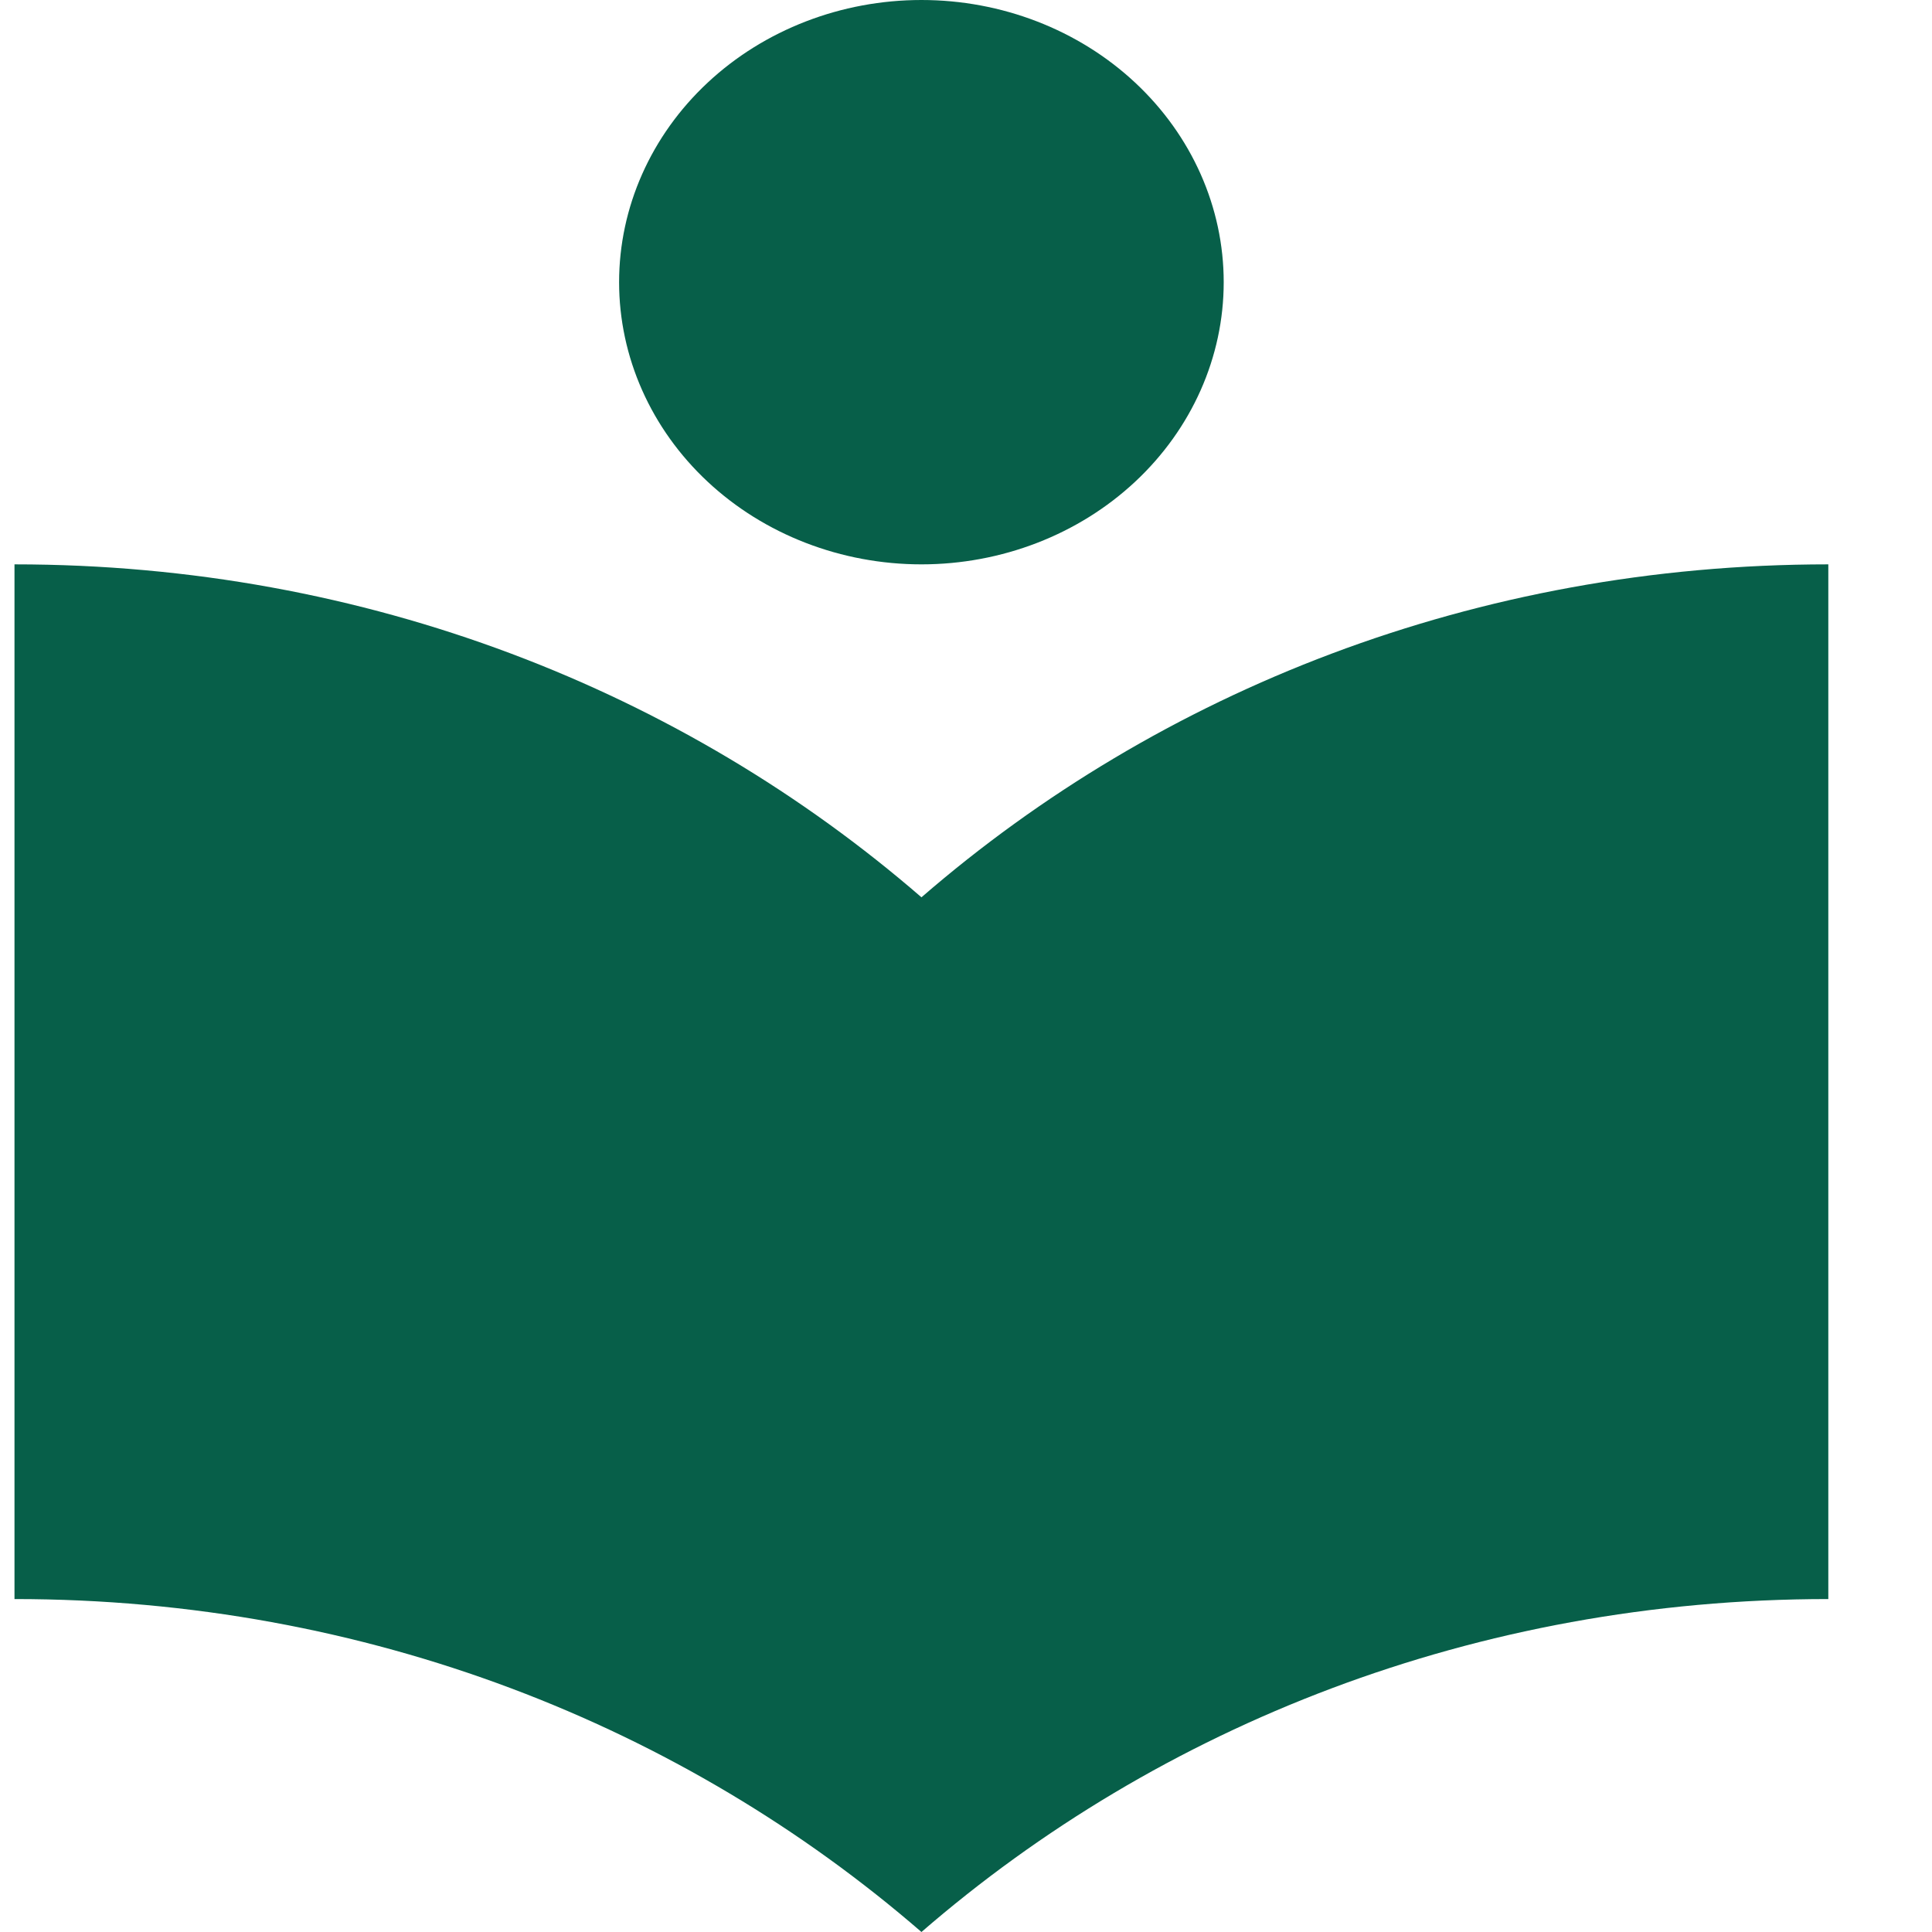 <svg width="18" height="18" viewBox="0 0 18 18" fill="none" xmlns="http://www.w3.org/2000/svg">
<path d="M8.585 5.258C9.332 5.258 10.048 4.981 10.576 4.488C11.104 3.995 11.401 3.326 11.401 2.629C11.401 1.932 11.104 1.263 10.576 0.77C10.048 0.277 9.332 0 8.585 0C7.838 0 7.121 0.277 6.593 0.77C6.065 1.263 5.768 1.932 5.768 2.629C5.768 3.326 6.065 3.995 6.593 4.488C7.121 4.981 7.838 5.258 8.585 5.258ZM8.585 8.36C6.369 6.441 3.421 5.258 0.135 5.258V14.898C3.421 14.898 6.369 16.081 8.585 18C10.8 16.081 13.748 14.898 17.034 14.898V5.258C13.748 5.258 10.8 6.441 8.585 8.36Z" fill="#075F49"/>
</svg>

